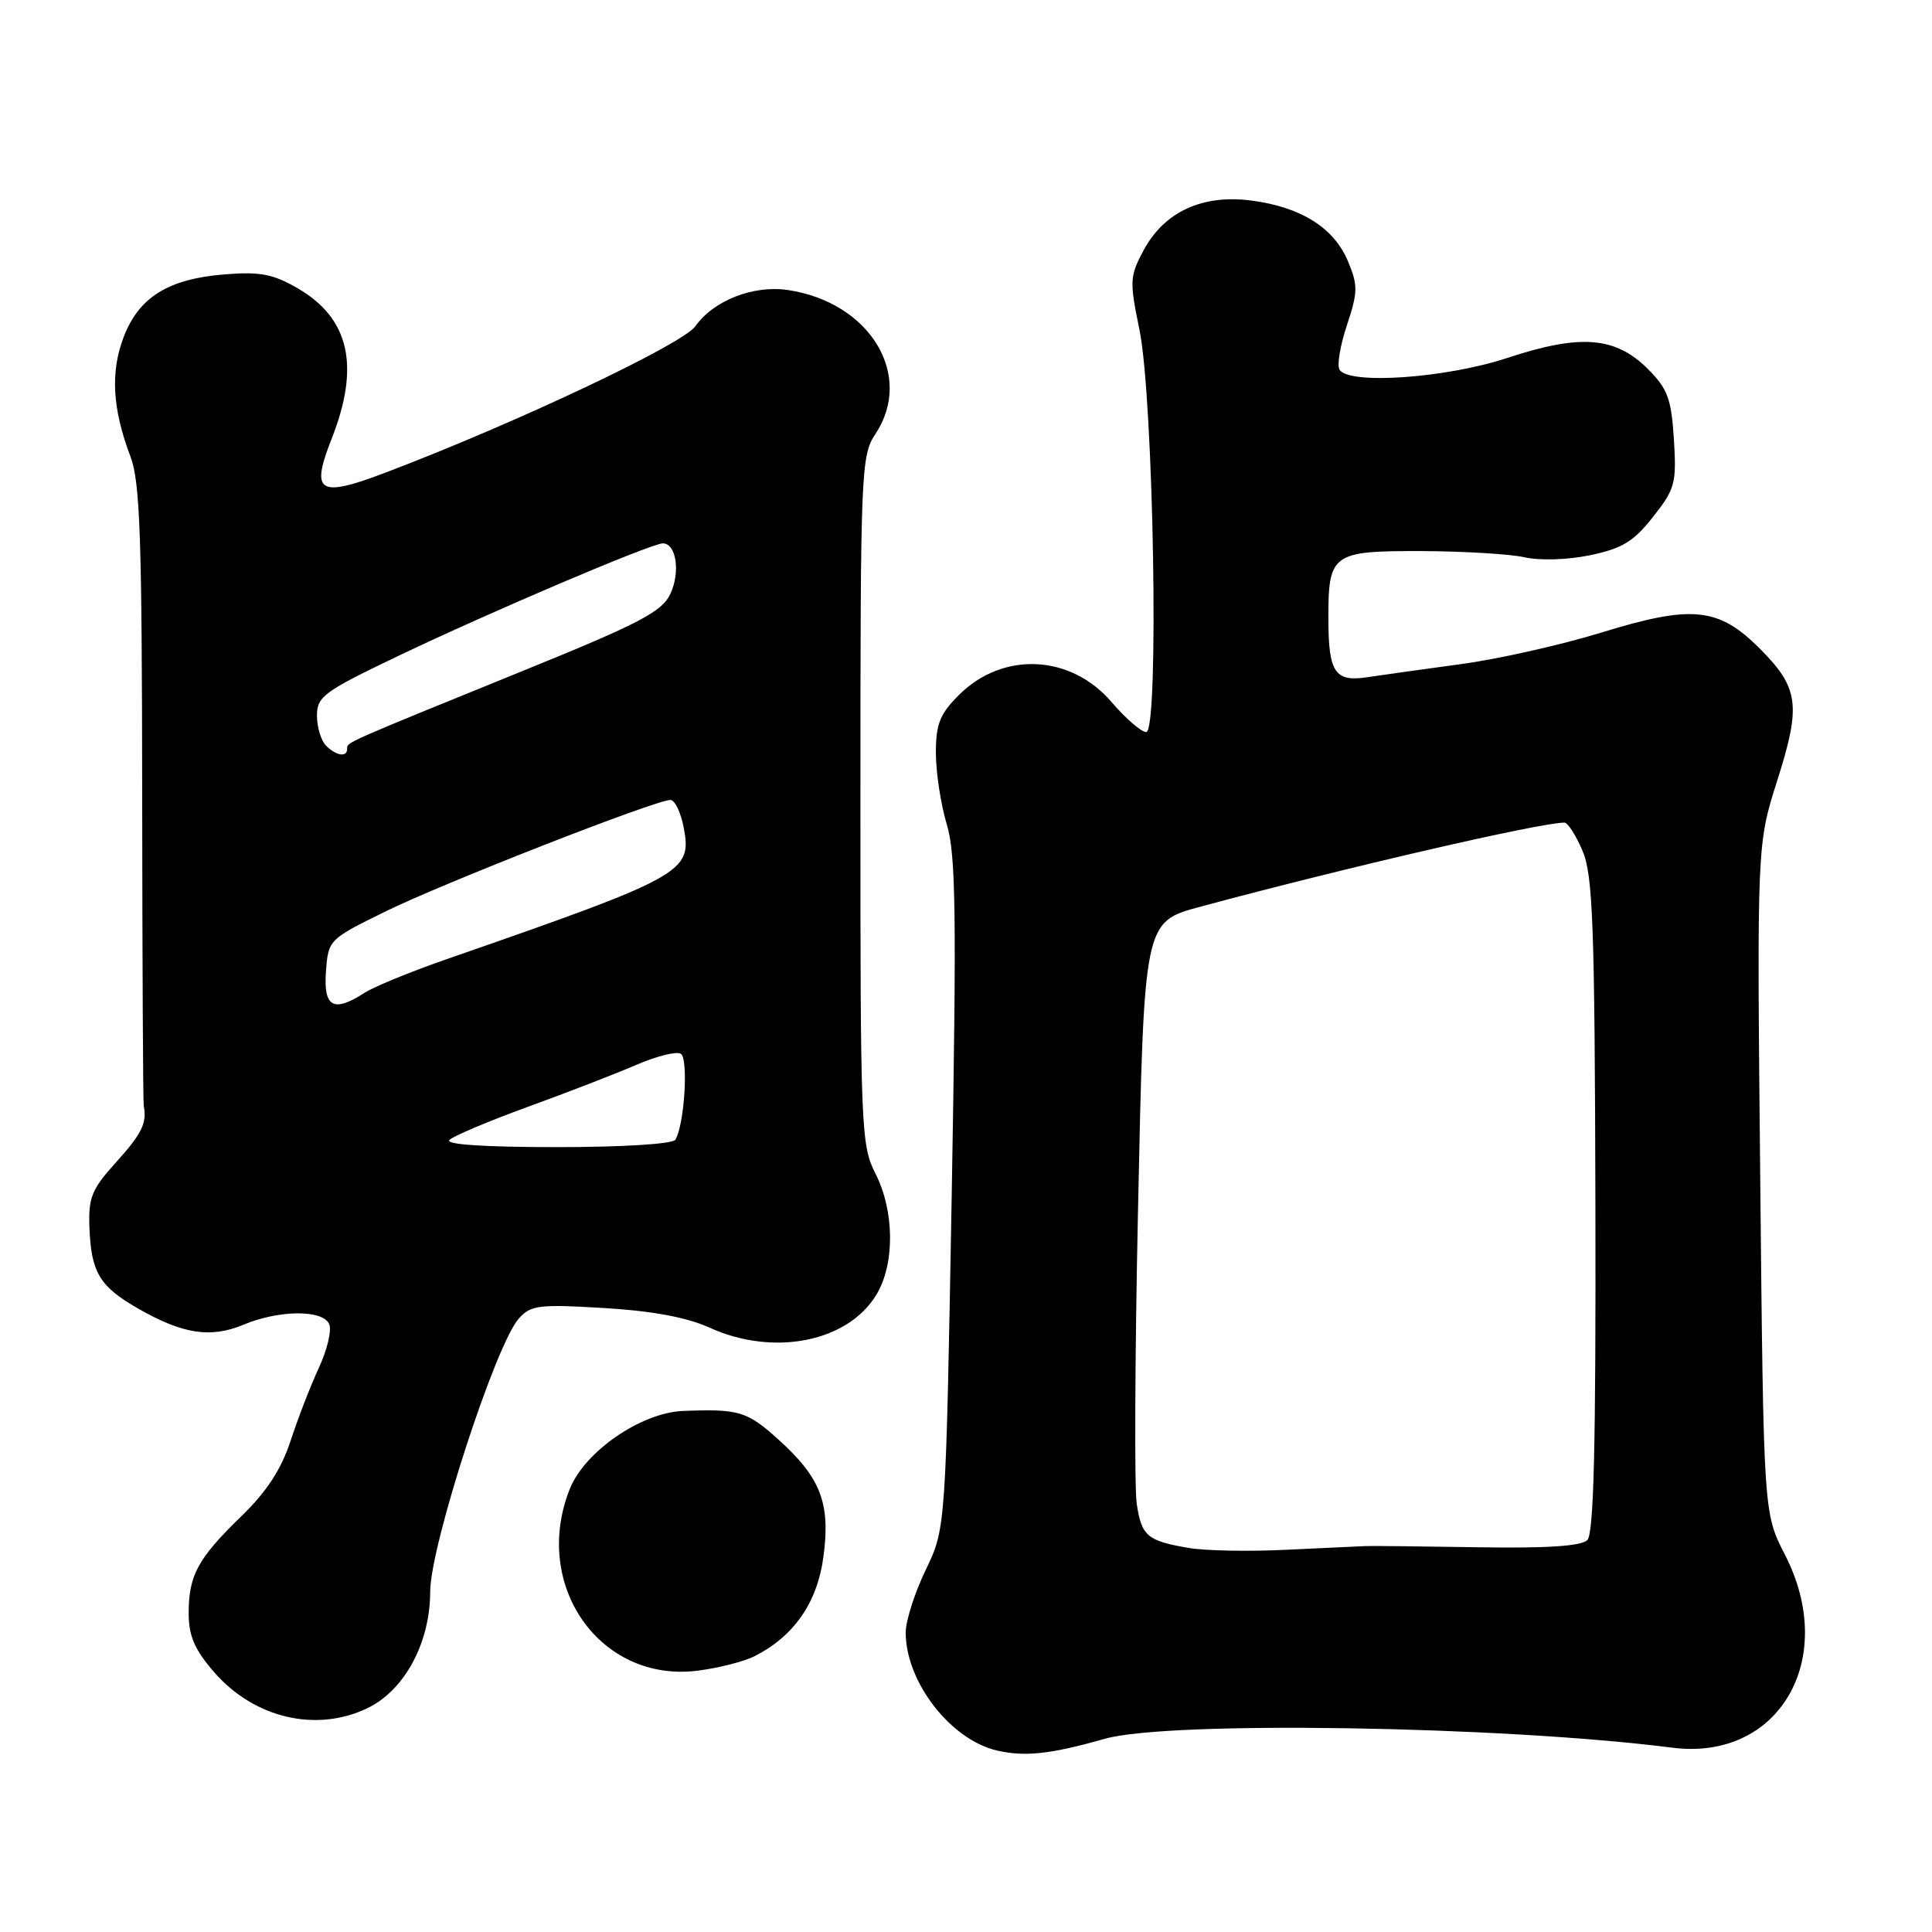 <?xml version="1.0" encoding="UTF-8" standalone="no"?>
<!DOCTYPE svg PUBLIC "-//W3C//DTD SVG 1.1//EN" "http://www.w3.org/Graphics/SVG/1.1/DTD/svg11.dtd" >
<svg xmlns="http://www.w3.org/2000/svg" xmlns:xlink="http://www.w3.org/1999/xlink" version="1.1" viewBox="0 0 256 256">
 <g >
 <path fill="currentColor"
d=" M 146.43 230.39 C 154.90 228.00 198.93 228.69 221.61 231.58 C 235.73 233.37 243.62 219.83 236.51 206.00 C 233.68 200.50 233.68 200.50 233.24 156.20 C 232.80 111.89 232.80 111.89 235.50 103.41 C 238.68 93.42 238.37 91.14 233.14 85.90 C 227.71 80.48 224.21 80.12 212.28 83.79 C 206.90 85.45 198.45 87.35 193.50 88.01 C 188.55 88.68 182.99 89.46 181.13 89.74 C 176.90 90.38 176.04 89.10 176.02 82.18 C 175.99 73.33 176.43 73.00 188.29 73.02 C 193.90 73.04 200.07 73.41 202.00 73.84 C 204.01 74.30 207.70 74.19 210.69 73.57 C 214.93 72.69 216.45 71.77 219.03 68.50 C 221.96 64.79 222.16 64.04 221.80 58.22 C 221.46 52.83 220.97 51.51 218.36 48.90 C 214.06 44.59 209.41 44.23 199.72 47.43 C 191.60 50.11 178.74 51.01 177.49 48.98 C 177.14 48.42 177.58 45.76 178.48 43.07 C 179.93 38.69 179.95 37.81 178.61 34.61 C 176.76 30.19 172.40 27.44 165.85 26.58 C 159.36 25.71 154.27 28.06 151.53 33.17 C 149.69 36.61 149.66 37.27 150.98 43.67 C 152.86 52.81 153.61 97.00 151.88 97.00 C 151.23 97.00 149.17 95.22 147.30 93.04 C 141.87 86.69 132.87 86.28 127.04 92.11 C 124.52 94.64 124.00 95.95 124.01 99.83 C 124.02 102.40 124.67 106.63 125.45 109.22 C 126.66 113.19 126.76 121.01 126.11 158.22 C 125.32 202.50 125.32 202.50 122.67 208.00 C 121.21 211.03 120.02 214.75 120.01 216.28 C 119.99 222.84 125.98 230.58 132.17 231.97 C 135.89 232.80 139.18 232.44 146.43 230.39 Z  M 48.63 226.37 C 53.58 224.02 57.00 217.71 57.00 210.91 C 57.01 204.83 65.66 178.15 68.75 174.71 C 70.33 172.94 71.41 172.80 80.02 173.32 C 86.43 173.70 90.99 174.55 94.02 175.92 C 102.49 179.77 112.30 177.84 116.11 171.58 C 118.59 167.52 118.54 160.49 116.00 155.50 C 114.09 151.75 114.00 149.61 114.01 106.04 C 114.01 62.28 114.09 60.38 116.00 57.50 C 121.15 49.72 115.28 40.06 104.41 38.43 C 99.83 37.75 94.55 39.81 92.14 43.23 C 90.45 45.62 68.38 56.05 51.22 62.57 C 42.20 66.01 41.11 65.34 43.95 58.12 C 47.73 48.53 46.31 42.20 39.48 38.22 C 36.22 36.32 34.47 35.98 29.83 36.35 C 22.33 36.94 18.41 39.36 16.39 44.65 C 14.61 49.30 14.89 54.19 17.29 60.50 C 18.56 63.84 18.81 71.24 18.84 105.06 C 18.86 127.36 18.95 146.04 19.05 146.56 C 19.49 148.81 18.79 150.23 15.34 154.05 C 12.16 157.56 11.70 158.70 11.85 162.64 C 12.08 168.60 13.18 170.45 18.27 173.37 C 24.20 176.78 27.91 177.35 32.26 175.53 C 37.04 173.54 42.88 173.52 43.64 175.50 C 43.96 176.33 43.33 178.92 42.25 181.25 C 41.16 183.59 39.48 187.93 38.51 190.90 C 37.27 194.69 35.34 197.65 31.99 200.90 C 26.21 206.51 25.00 208.72 25.00 213.77 C 25.00 216.75 25.78 218.57 28.33 221.52 C 33.62 227.64 41.83 229.60 48.63 226.37 Z  M 100.00 219.45 C 105.21 216.80 108.29 212.36 109.10 206.34 C 110.07 199.22 108.77 195.82 103.15 190.75 C 98.98 186.99 97.92 186.67 90.50 186.96 C 84.96 187.18 77.49 192.32 75.51 197.27 C 70.40 210.05 79.53 223.02 92.47 221.37 C 95.24 221.02 98.62 220.15 100.00 219.45 Z  M 157.50 205.11 C 152.00 204.17 151.26 203.54 150.62 199.24 C 150.31 197.19 150.38 179.95 150.78 160.95 C 151.60 121.81 151.52 122.18 159.18 120.11 C 178.25 114.97 204.07 109.00 207.30 109.00 C 207.74 109.00 208.82 110.69 209.70 112.75 C 211.07 115.98 211.31 122.54 211.40 159.70 C 211.47 191.46 211.19 203.20 210.33 204.07 C 209.53 204.87 204.96 205.17 195.83 205.02 C 188.50 204.90 181.82 204.83 181.00 204.86 C 180.18 204.89 175.45 205.11 170.50 205.35 C 165.55 205.60 159.70 205.49 157.50 205.11 Z  M 59.55 151.05 C 60.08 150.52 64.78 148.54 70.00 146.64 C 75.23 144.74 81.68 142.24 84.34 141.09 C 87.00 139.94 89.65 139.28 90.21 139.63 C 91.25 140.27 90.68 149.08 89.49 151.02 C 89.14 151.59 82.51 152.00 73.74 152.00 C 64.13 152.00 58.95 151.65 59.55 151.05 Z  M 43.19 128.75 C 43.50 124.53 43.56 124.47 51.00 120.81 C 58.65 117.04 86.86 106.00 88.83 106.00 C 89.42 106.00 90.22 107.66 90.60 109.68 C 91.71 115.58 90.68 116.15 59.00 127.16 C 54.33 128.79 49.50 130.77 48.29 131.56 C 44.20 134.21 42.85 133.47 43.19 128.75 Z  M 43.20 98.80 C 42.54 98.14 42.00 96.35 42.00 94.83 C 42.00 92.29 42.91 91.63 52.72 86.94 C 65.13 81.01 86.31 72.00 87.83 72.00 C 89.62 72.00 90.18 75.85 88.81 78.73 C 87.69 81.07 84.70 82.63 69.49 88.81 C 45.34 98.63 46.00 98.33 46.00 99.22 C 46.00 100.38 44.56 100.16 43.20 98.80 Z "/>
</g>
</svg>